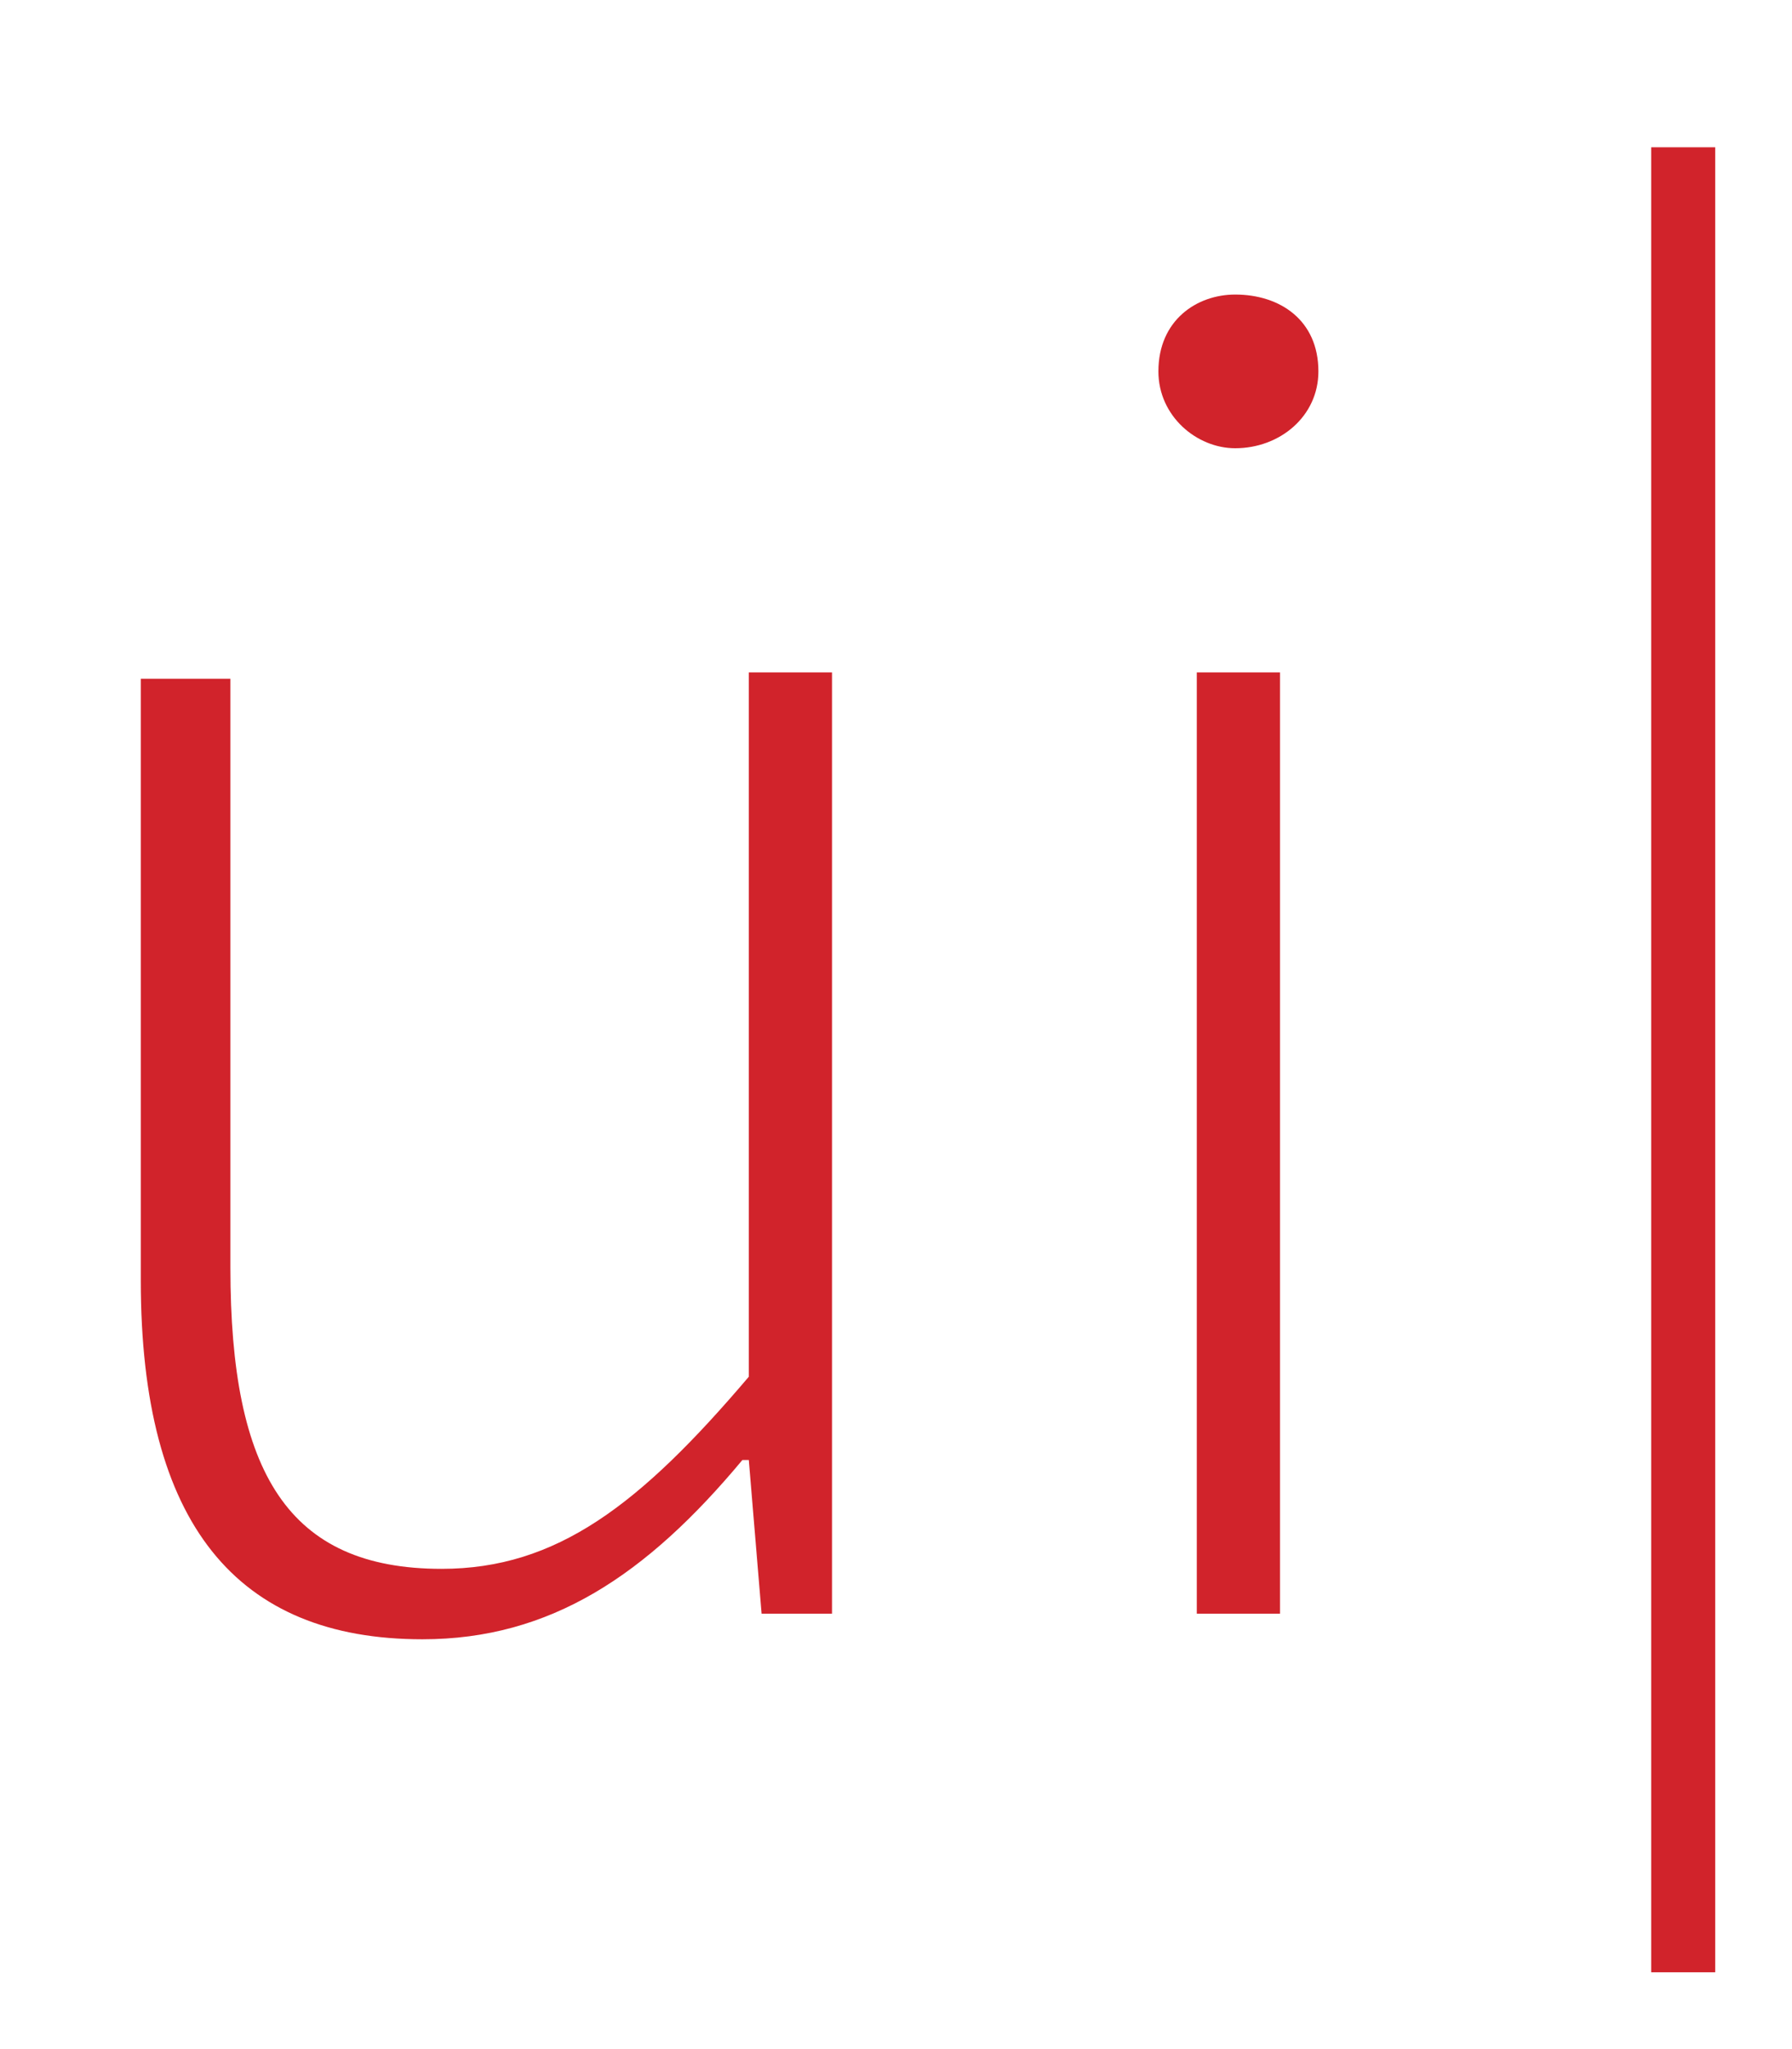 <svg version="1.2" xmlns="http://www.w3.org/2000/svg" viewBox="0 0 28 32" width="28" height="32">
	<title>&lt;Group&gt;</title>
	<style>
		.s0 { fill: #d1232b } 
	</style>
	<g id="&lt;Group&gt;">
		<path id="&lt;Path&gt;" class="s0" d="m2.2 20v-9.4h1.4v9.2c0 3.2 0.9 4.7 3.3 4.7 1.8 0 3.1-1 4.8-3v-11h1.3v14.7h-1.1l-0.2-2.4h-0.1c-1.5 1.8-3 2.8-5 2.8-2.9 0-4.4-1.8-4.4-5.6z"/>
	</g>
	<g id="&lt;Group&gt;">
		<g id="&lt;Group&gt;">
			<path id="&lt;Compound Path&gt;" class="s0" d="m18.1 5.8c0-0.8 0.6-1.2 1.2-1.2 0.7 0 1.3 0.4 1.3 1.2 0 0.7-0.6 1.2-1.3 1.2-0.6 0-1.2-0.5-1.2-1.2zm0.6 4.7h1.3v14.7h-1.3z"/>
		</g>
	</g>
	<g id="&lt;Group&gt;">
		<path id="&lt;Path&gt;" class="s0" d="m25.8 2.3h1v28.5h-1z"/>
	</g>
</svg>